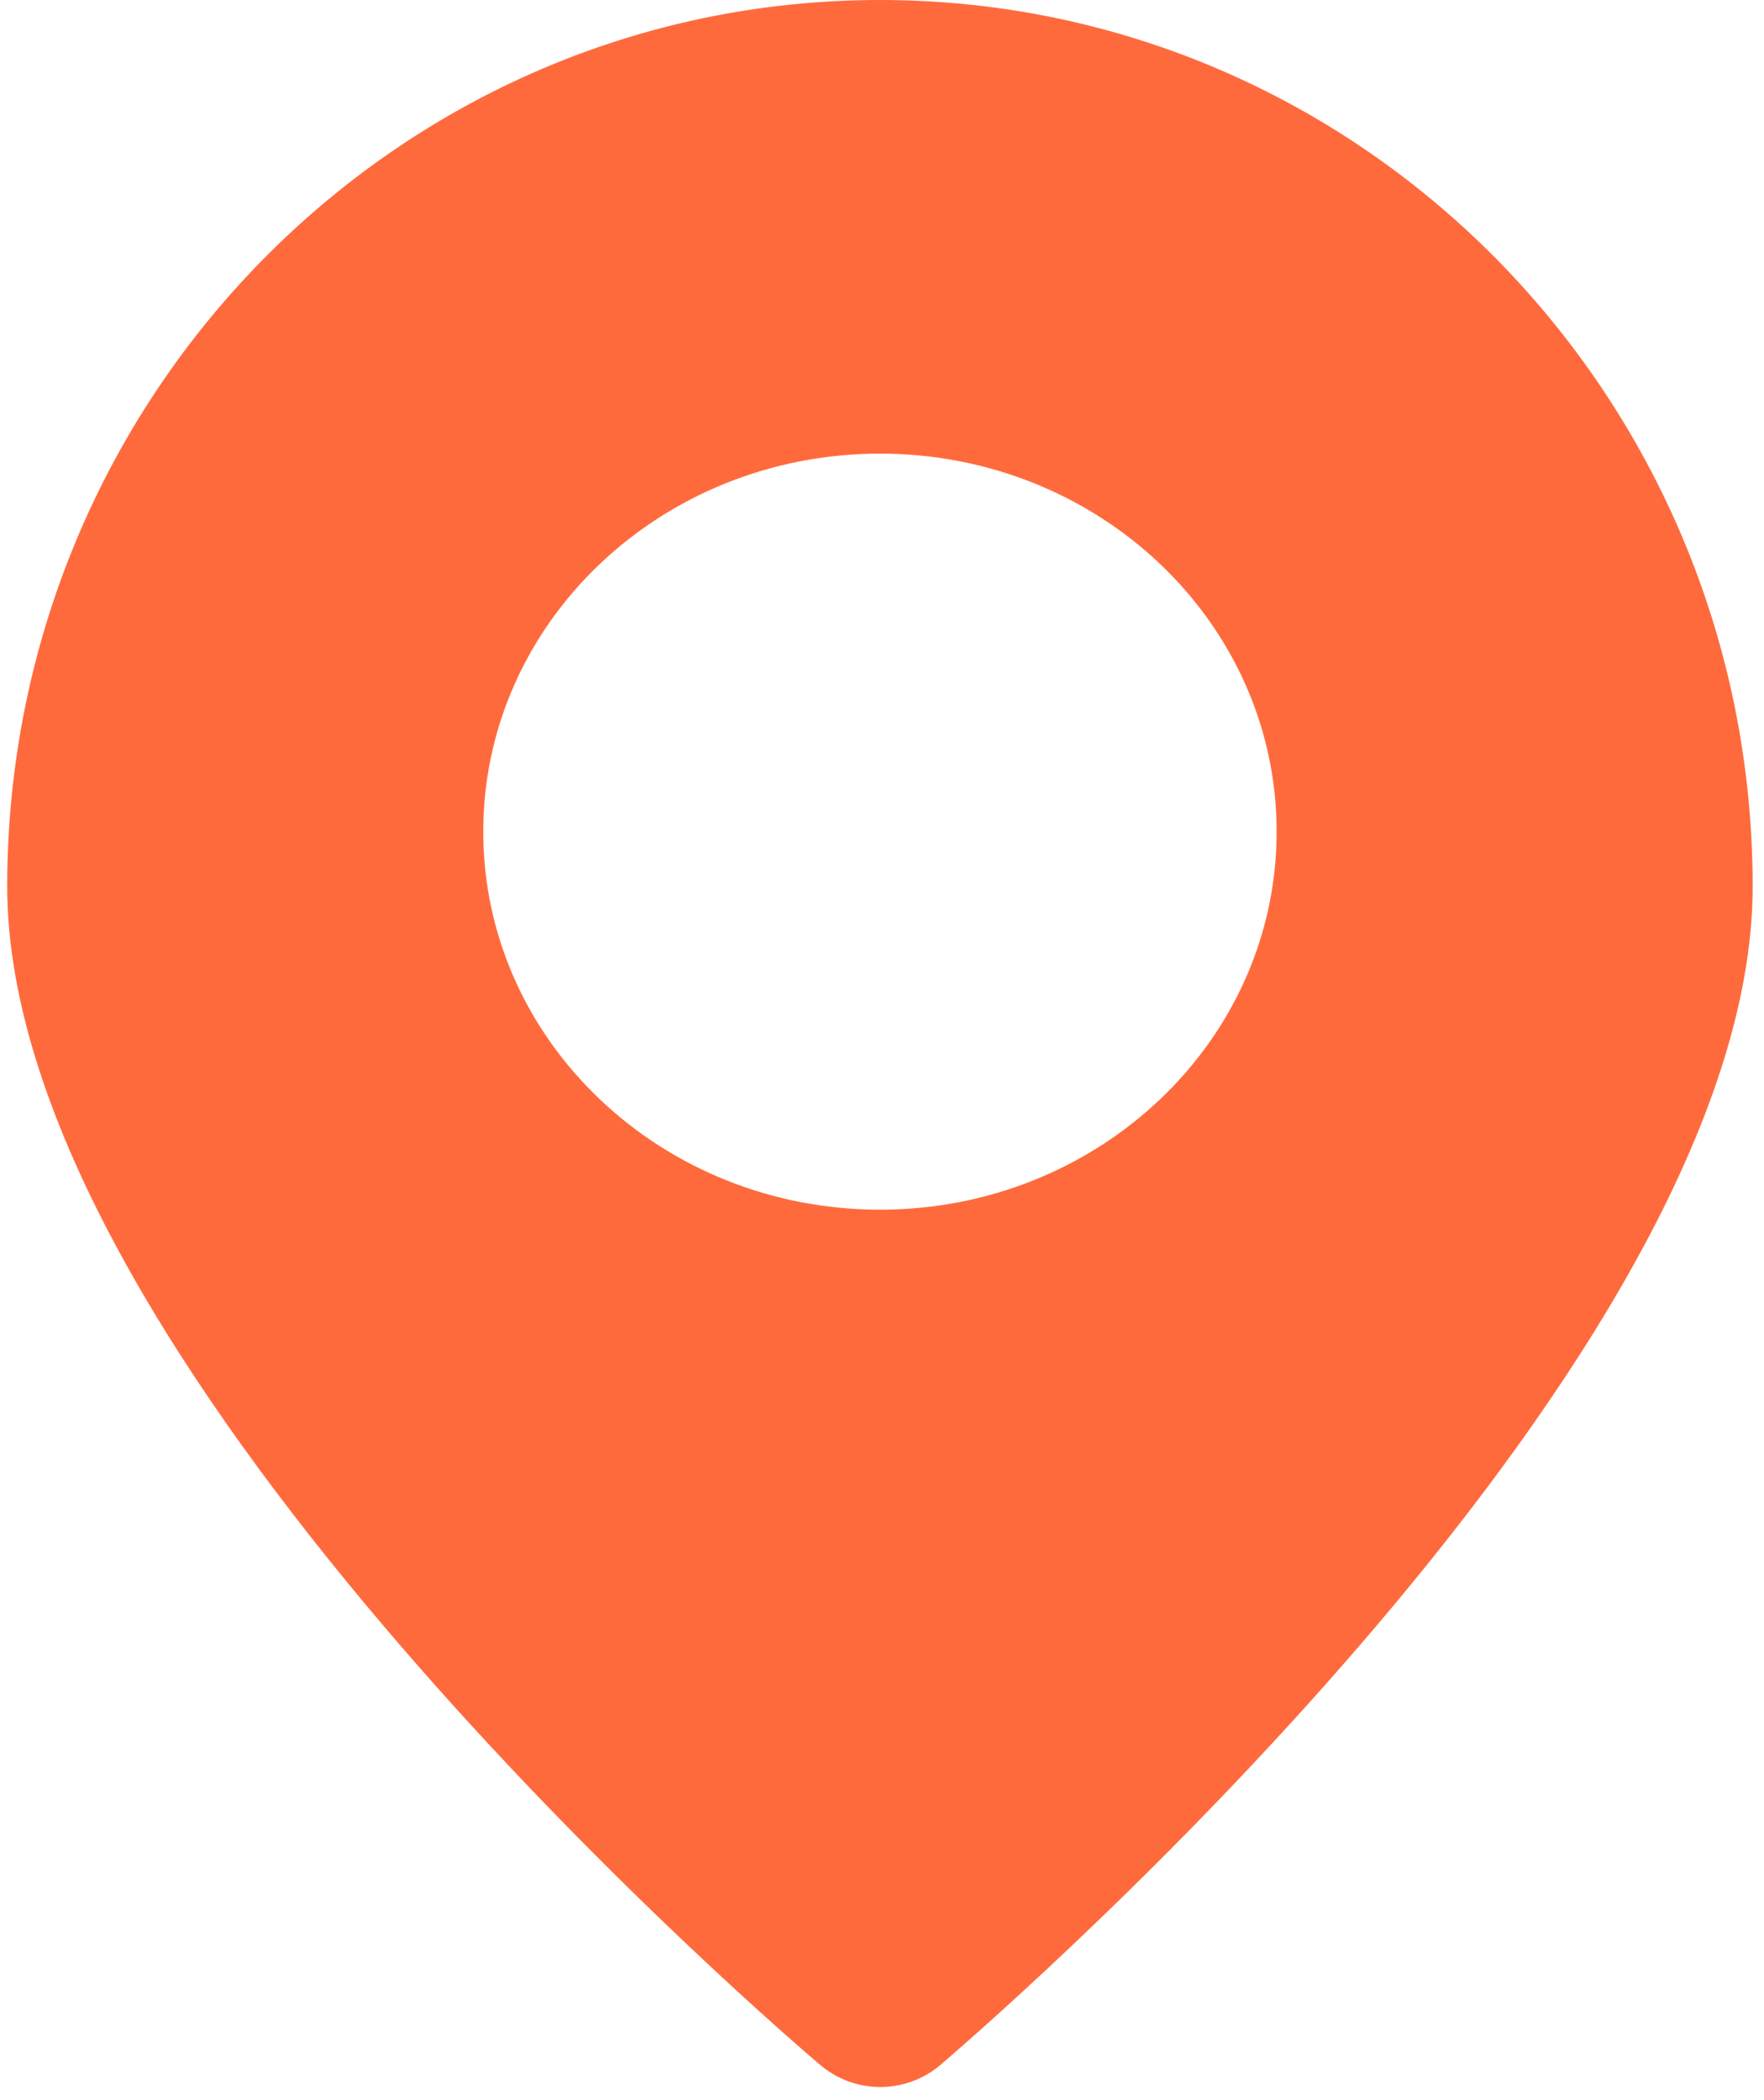 <svg width="21" height="25" viewBox="0 0 21 25" fill="none" xmlns="http://www.w3.org/2000/svg">
<path fill-rule="evenodd" clip-rule="evenodd" d="M20.865 10.552C20.865 16.118 12.19 23.728 11.2 24.577C10.784 24.934 10.169 24.933 9.755 24.573C8.761 23.728 0.086 16.118 0.086 10.552C0.086 4.724 4.737 0 10.475 0C16.213 0 20.865 4.724 20.865 10.552ZM15.198 9.9C15.198 12.385 13.084 14.4 10.476 14.4C7.867 14.4 5.753 12.385 5.753 9.9C5.753 7.415 7.867 5.4 10.476 5.4C13.084 5.4 15.198 7.415 15.198 9.9Z" fill="#FF6A3D"/>
</svg>

